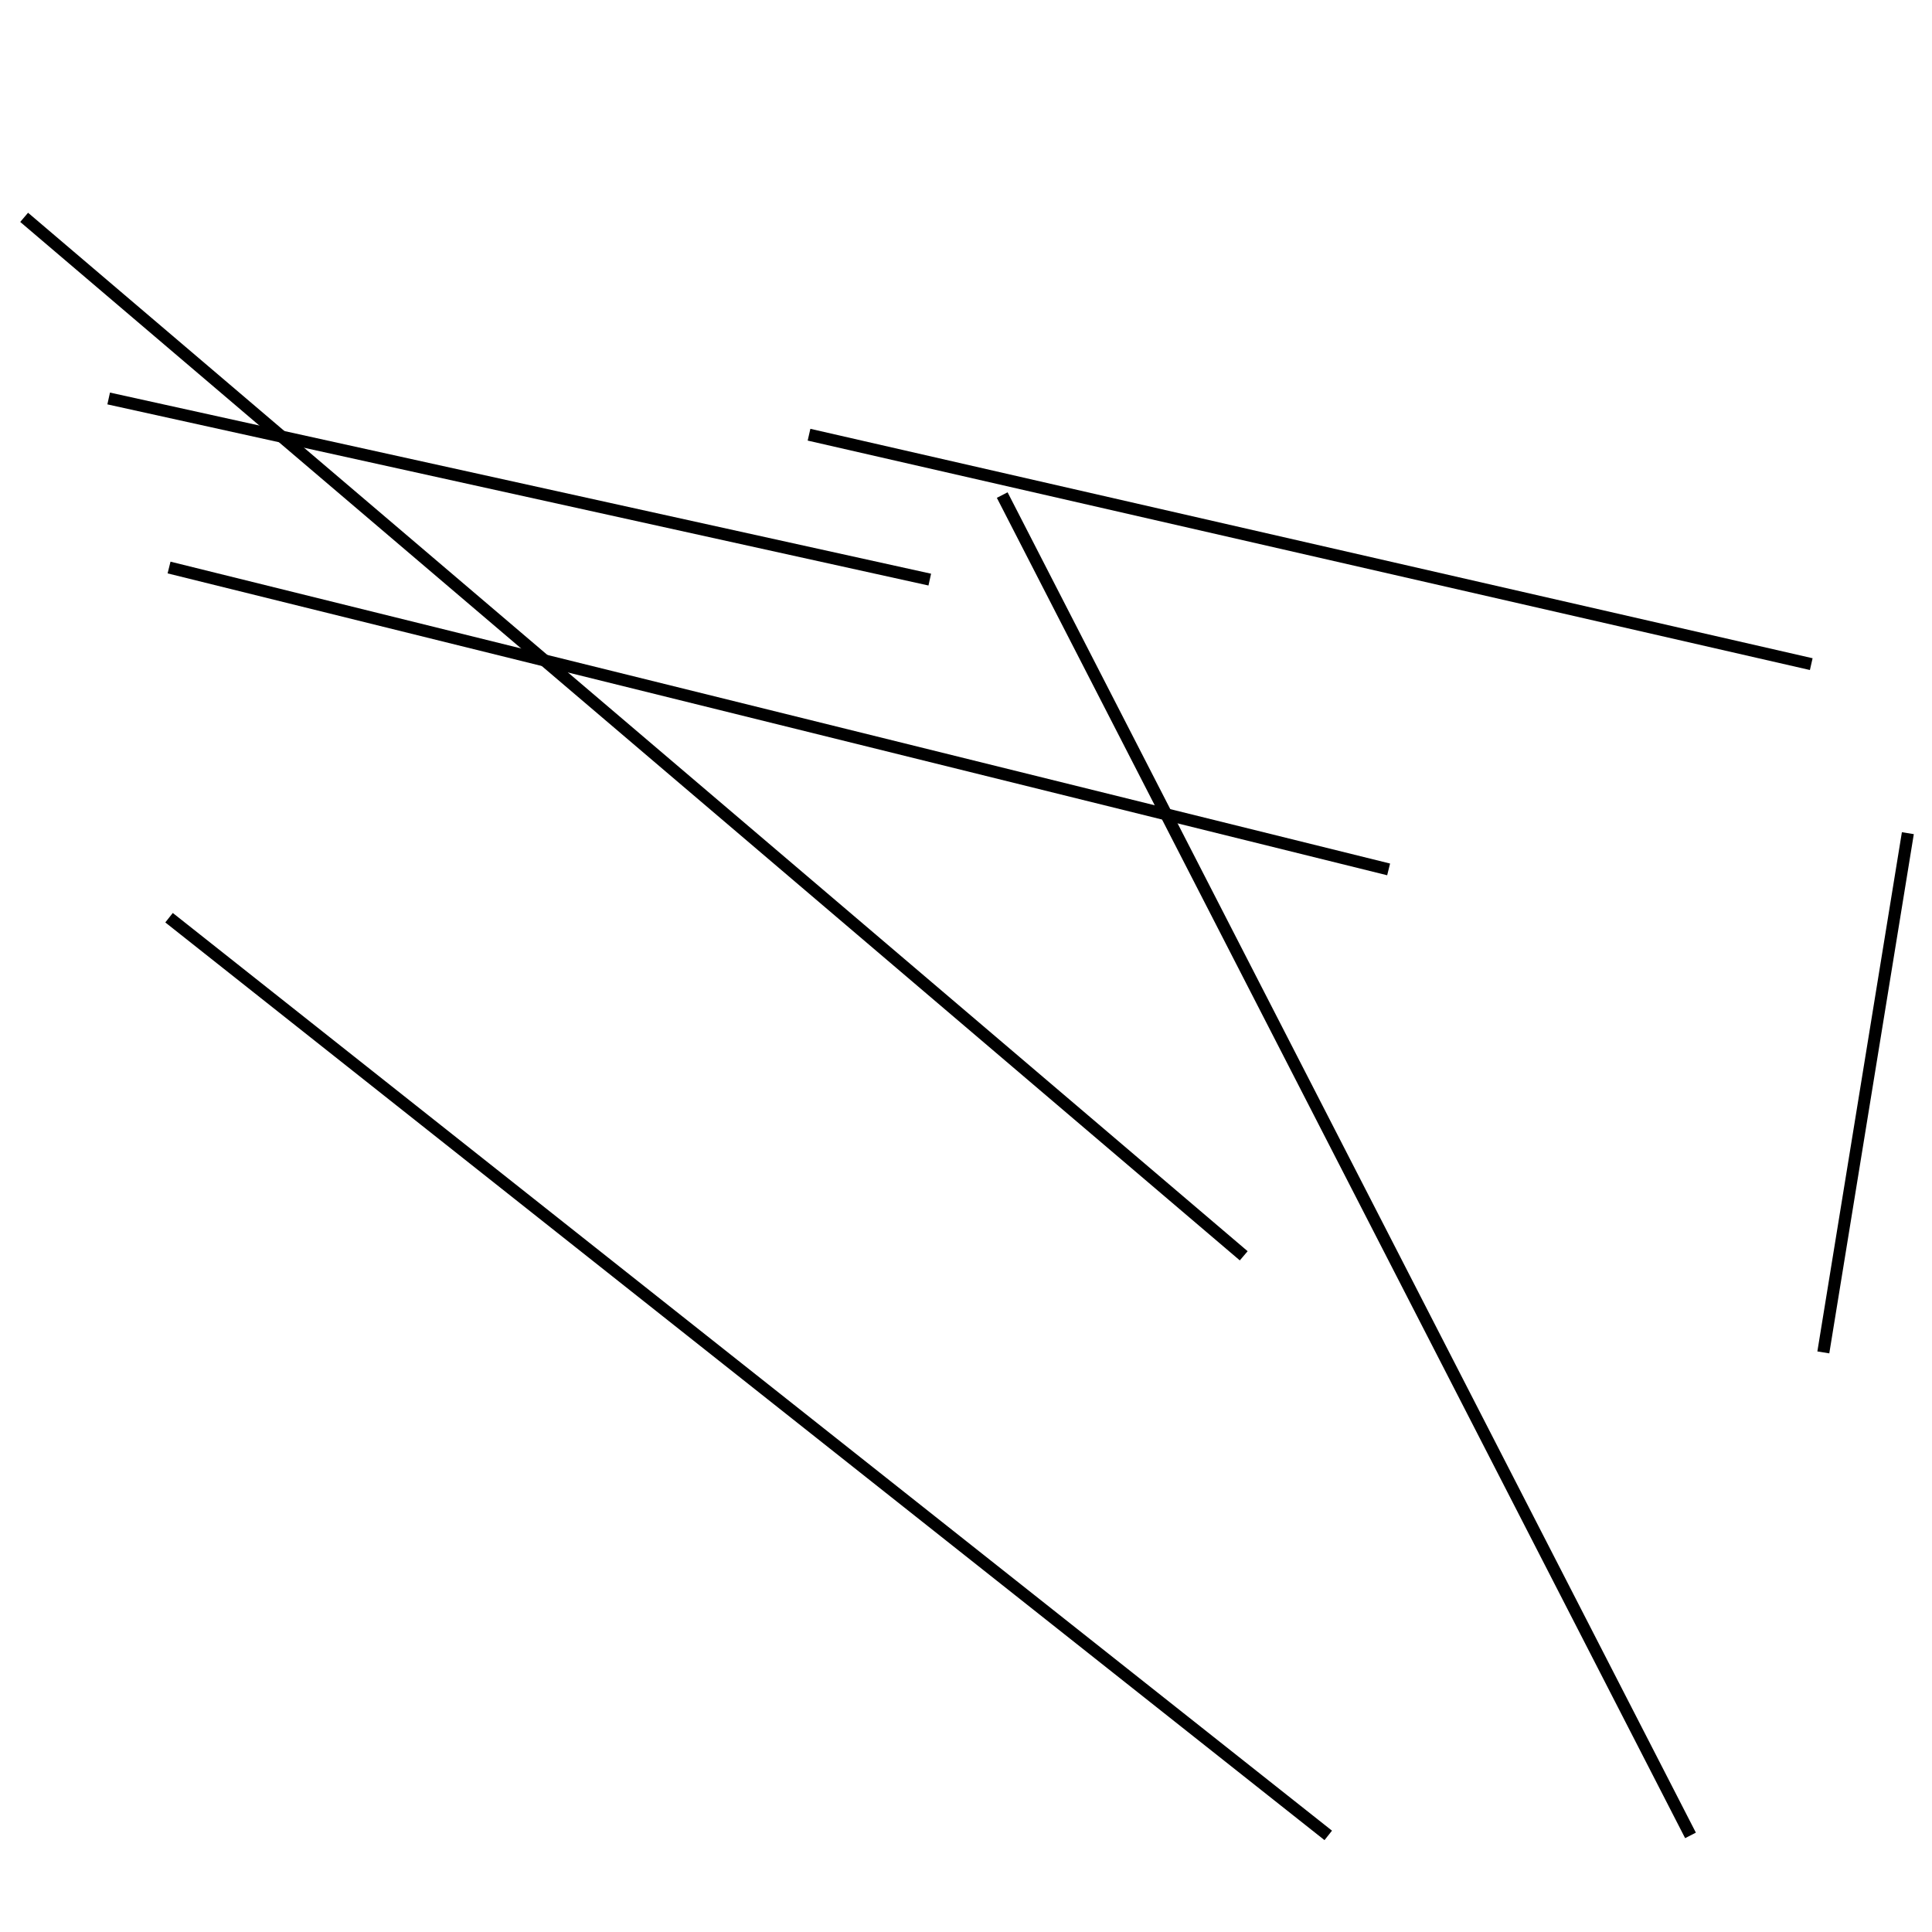 <?xml version="1.0" encoding="utf-8" ?>
<svg baseProfile="full" height="160" version="1.1" width="160" xmlns="http://www.w3.org/2000/svg" xmlns:ev="http://www.w3.org/2001/xml-events" xmlns:xlink="http://www.w3.org/1999/xlink"><defs /><line stroke="black" stroke-width="1" x1="2" x2="103" y1="18" y2="104" /><line stroke="black" stroke-width="1" x1="67" x2="150" y1="36" y2="55" /><line stroke="black" stroke-width="1" x1="77" x2="9" y1="48" y2="33" /><line stroke="black" stroke-width="1" x1="158" x2="151" y1="69" y2="112" /><line stroke="black" stroke-width="1" x1="14" x2="110" y1="76" y2="152" /><line stroke="black" stroke-width="1" x1="83" x2="140" y1="41" y2="152" /><line stroke="black" stroke-width="1" x1="14" x2="115" y1="47" y2="72" /></svg>